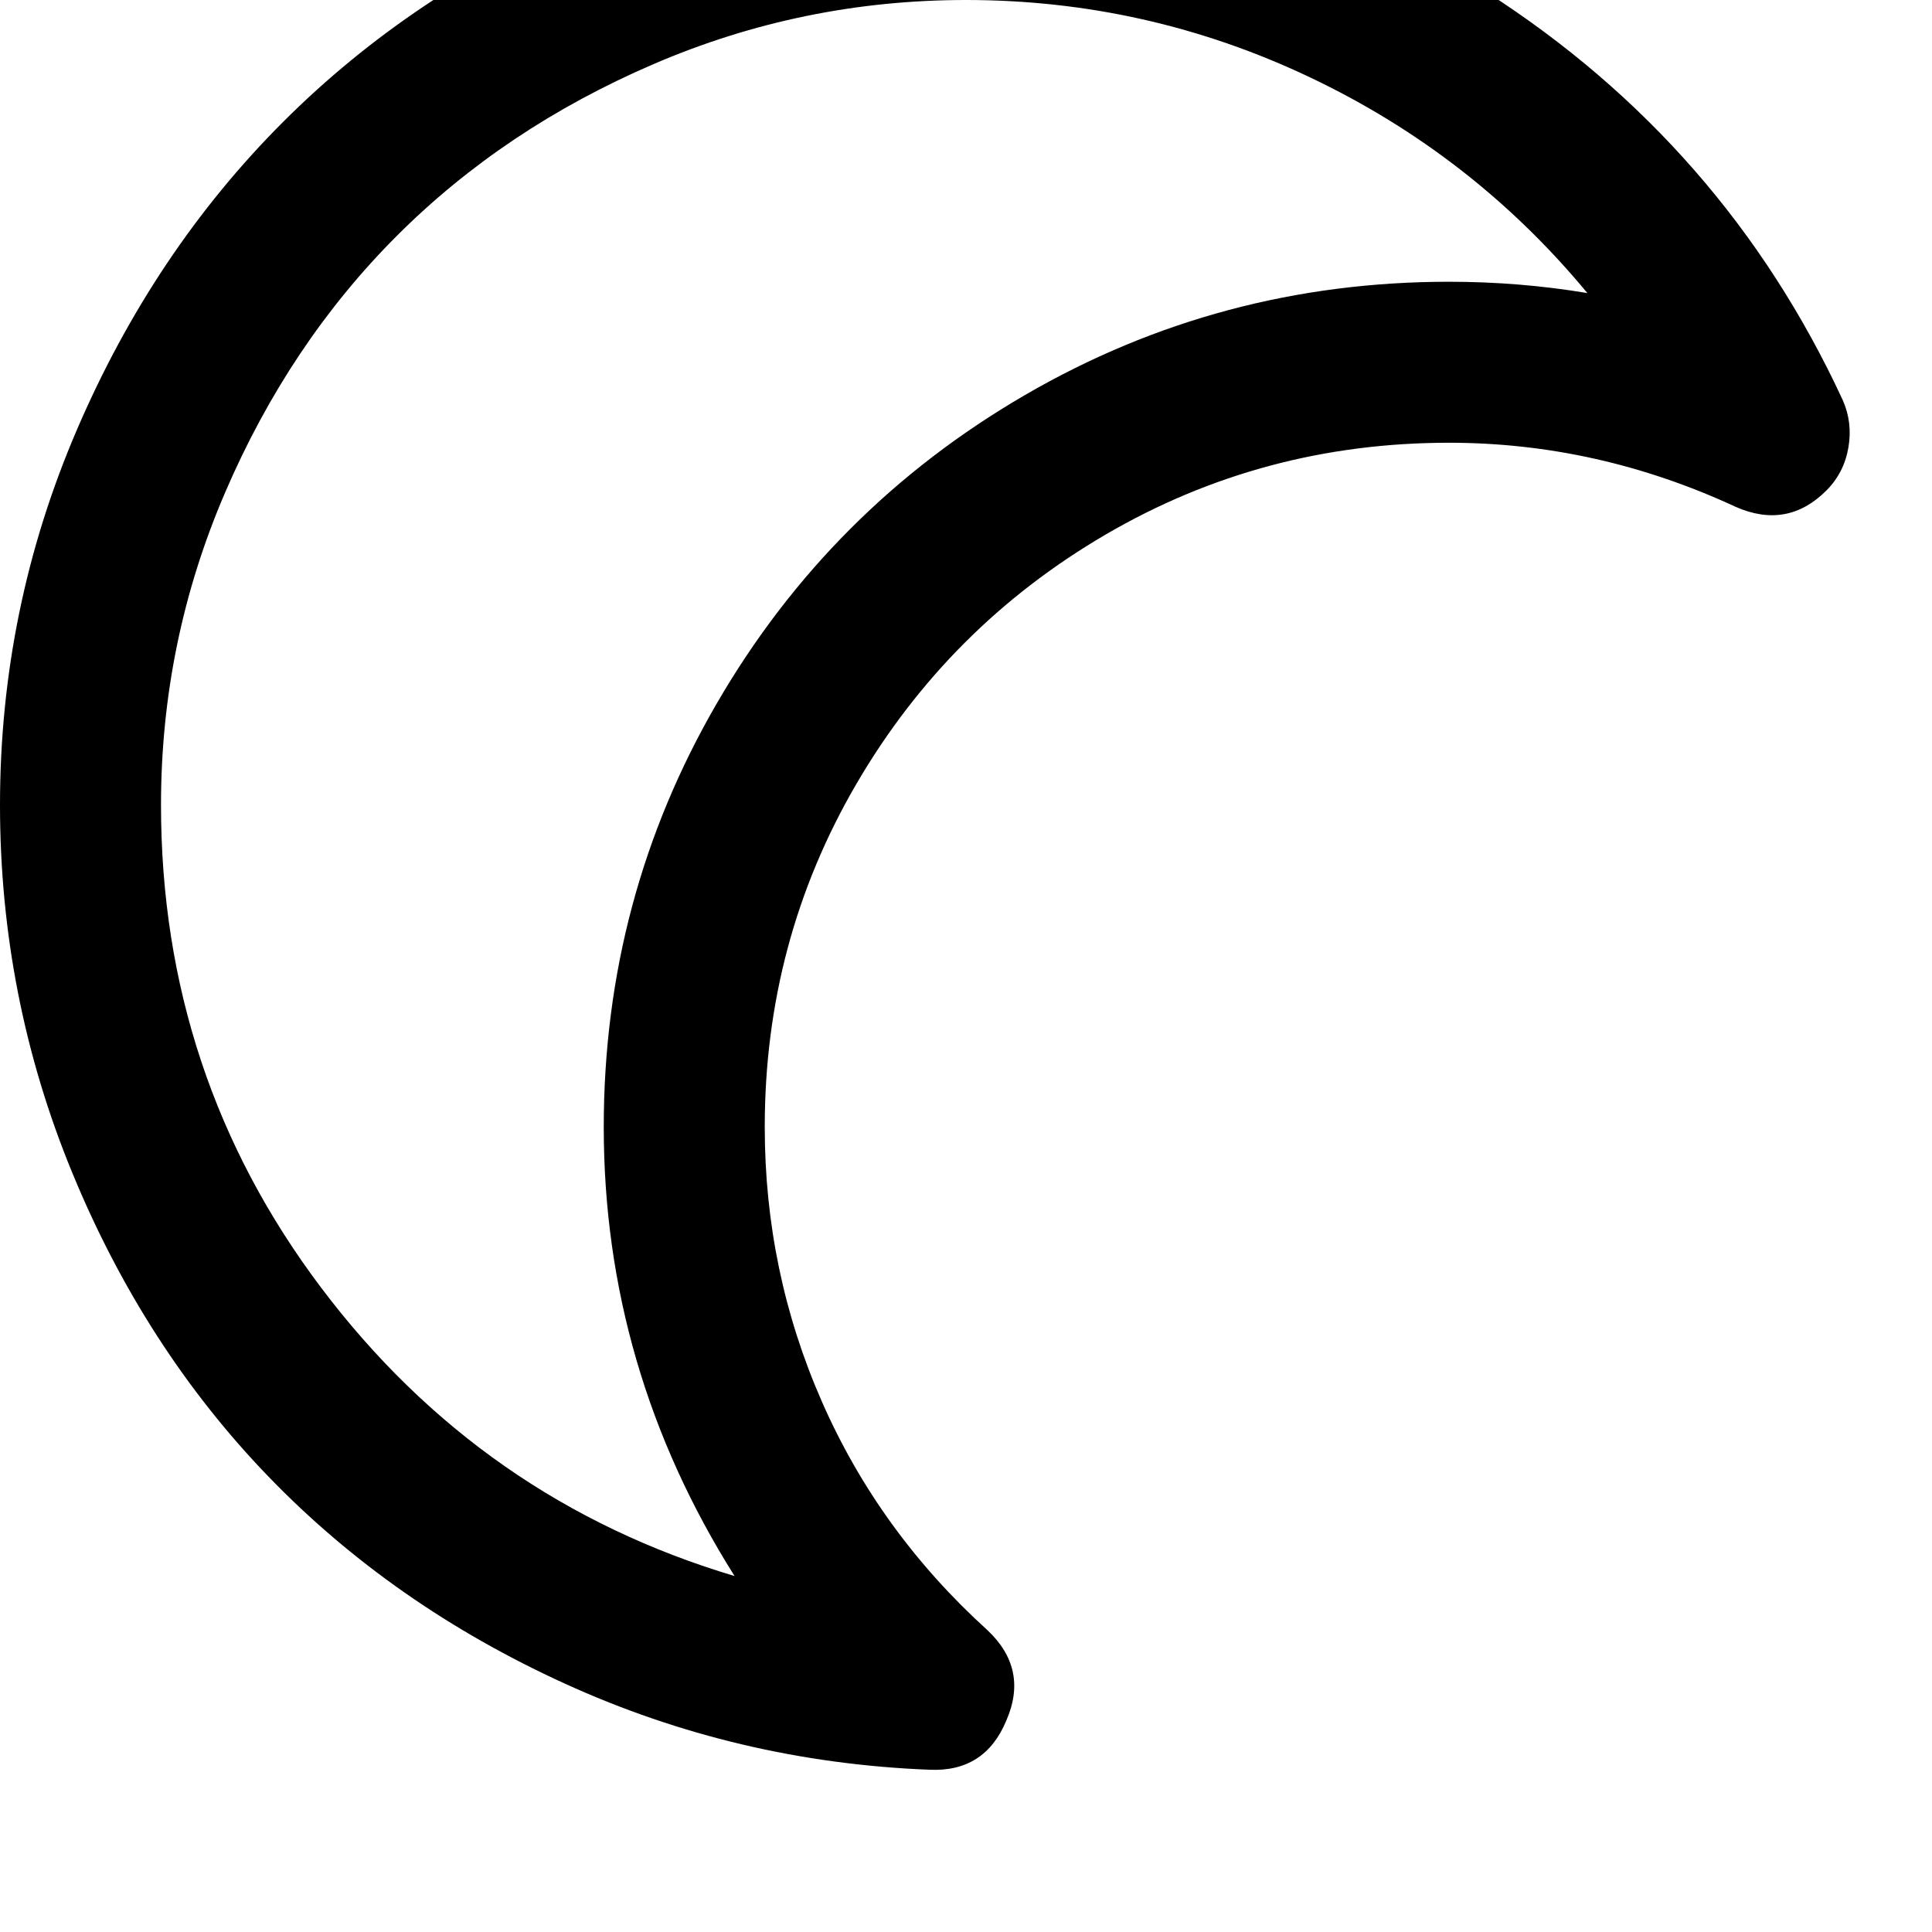 <svg width="64" height="64" viewBox="0 0 1536 1536" xmlns="http://www.w3.org/2000/svg"><path d="M1262 233q-54-9-110-9-182 0-337 90T570 559t-90 337q0 192 104 357-201-60-328.5-229T128 640q0-130 51-248.5t136.5-204T519.5 51 768 0q144 0 273.5 61.5T1262 233zm203 85q-94-203-283.5-324.5T768-128q-156 0-298 61T225 97 61 342 0 640q0 153 57.5 292.5t156 241.5T449 1338.5t290 68.5q44 2 61-39 18-41-15-72-86-78-131.5-181.5T608 896q0-148 73-273t198-198 273-73q118 0 228 51 41 18 72-13 14-14 17.5-34t-4.5-38z"/></svg>